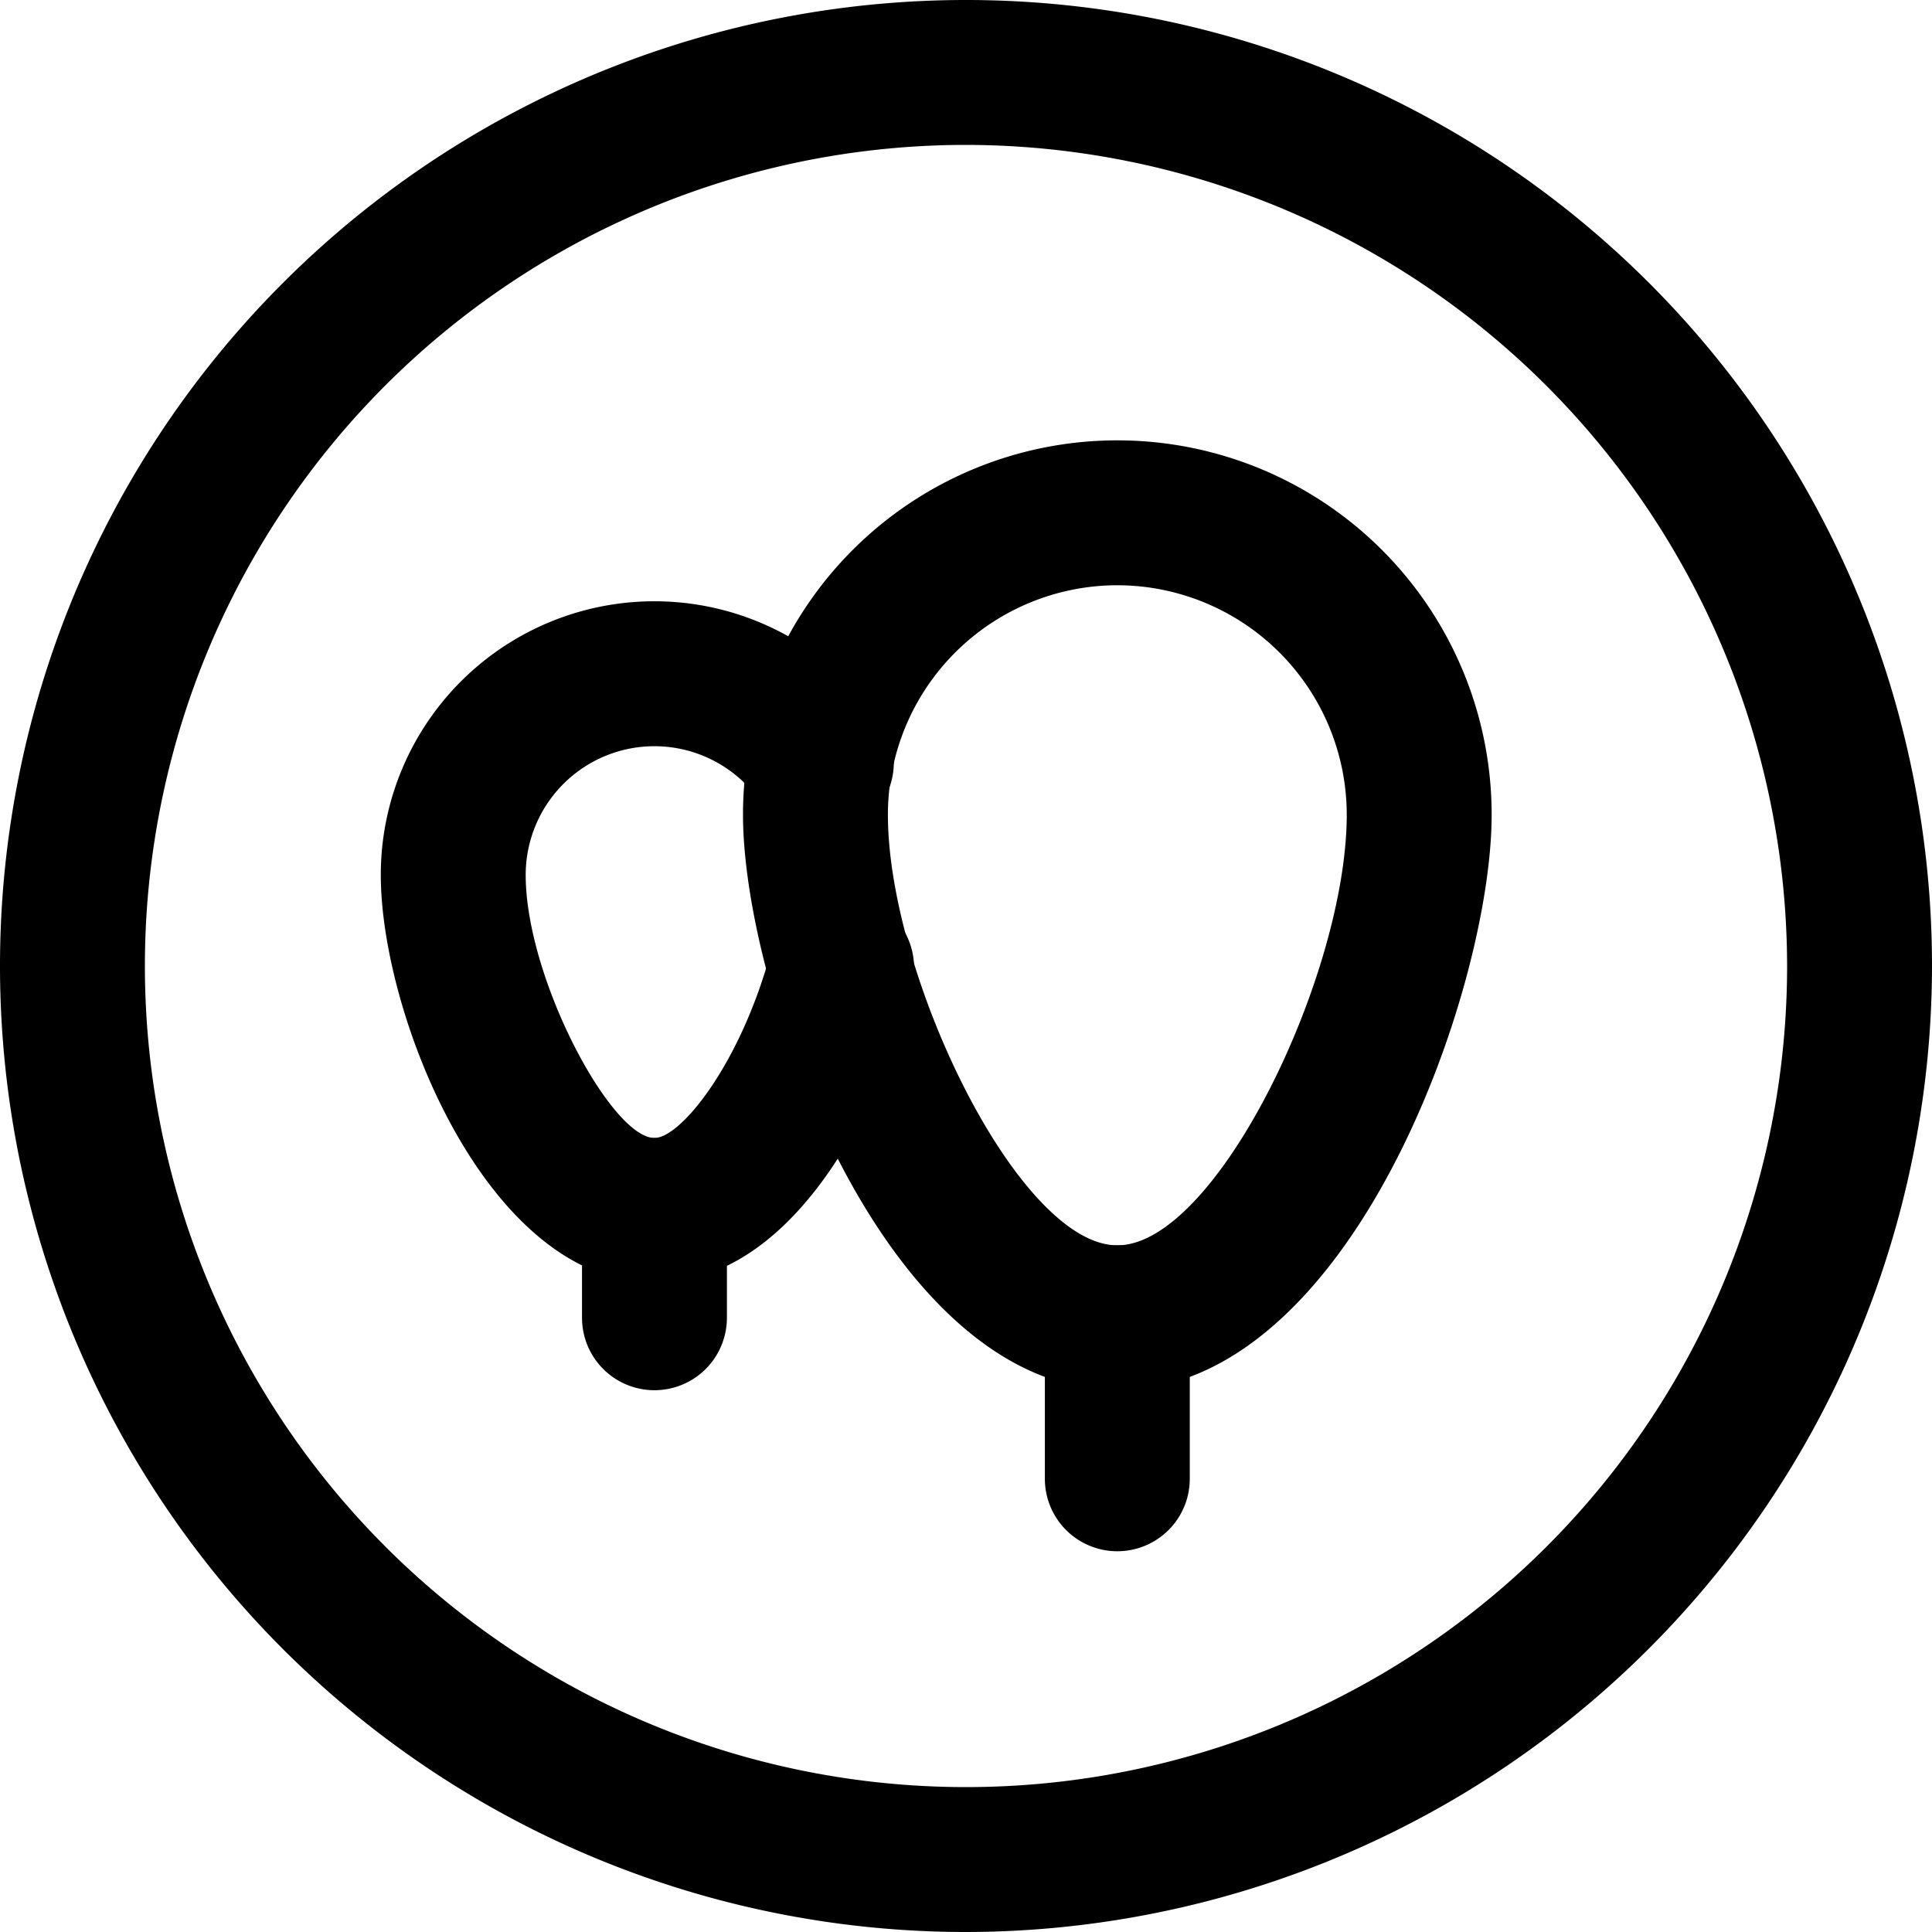 <svg xmlns="http://www.w3.org/2000/svg" viewBox="0 0 40 40"><title>alo_icon_activity_celebration-tiny</title><path d="M20,40A20,20,0,1,1,40,20,20.023,20.023,0,0,1,20,40ZM20,3A17,17,0,1,0,37,20,17.019,17.019,0,0,0,20,3Z"/><path d="M23.133,28.783c-4.822,0-7.75-8.276-7.75-11.916a7.75,7.75,0,1,1,15.5,0C30.883,20.507,27.955,28.783,23.133,28.783Zm0-16.666a4.755,4.755,0,0,0-4.75,4.75c0,3.308,2.699,8.916,4.75,8.916s4.75-5.608,4.75-8.916A4.755,4.755,0,0,0,23.133,12.117Z"/><path d="M23.133,32.117a1.5,1.5,0,0,1-1.5-1.5V27.283a1.5,1.5,0,1,1,3,0v3.333A1.5,1.5,0,0,1,23.133,32.117Z"/><path d="M13.55,26.561c-3.46,0-5.666-5.545-5.666-8.444A5.664,5.664,0,0,1,18.223,14.915,1.5,1.5,0,1,1,15.75,16.612a2.665,2.665,0,0,0-4.866,1.504c0,2.136,1.771,5.444,2.666,5.444.548,0,1.79-1.544,2.415-3.873a1.5,1.5,0,1,1,2.896.778C18.107,23.278,16.263,26.561,13.55,26.561Z"/><path d="M13.55,28.783a1.5,1.5,0,0,1-1.5-1.5V25.061a1.5,1.5,0,0,1,3,0V27.283A1.5,1.5,0,0,1,13.55,28.783Z"/></svg>